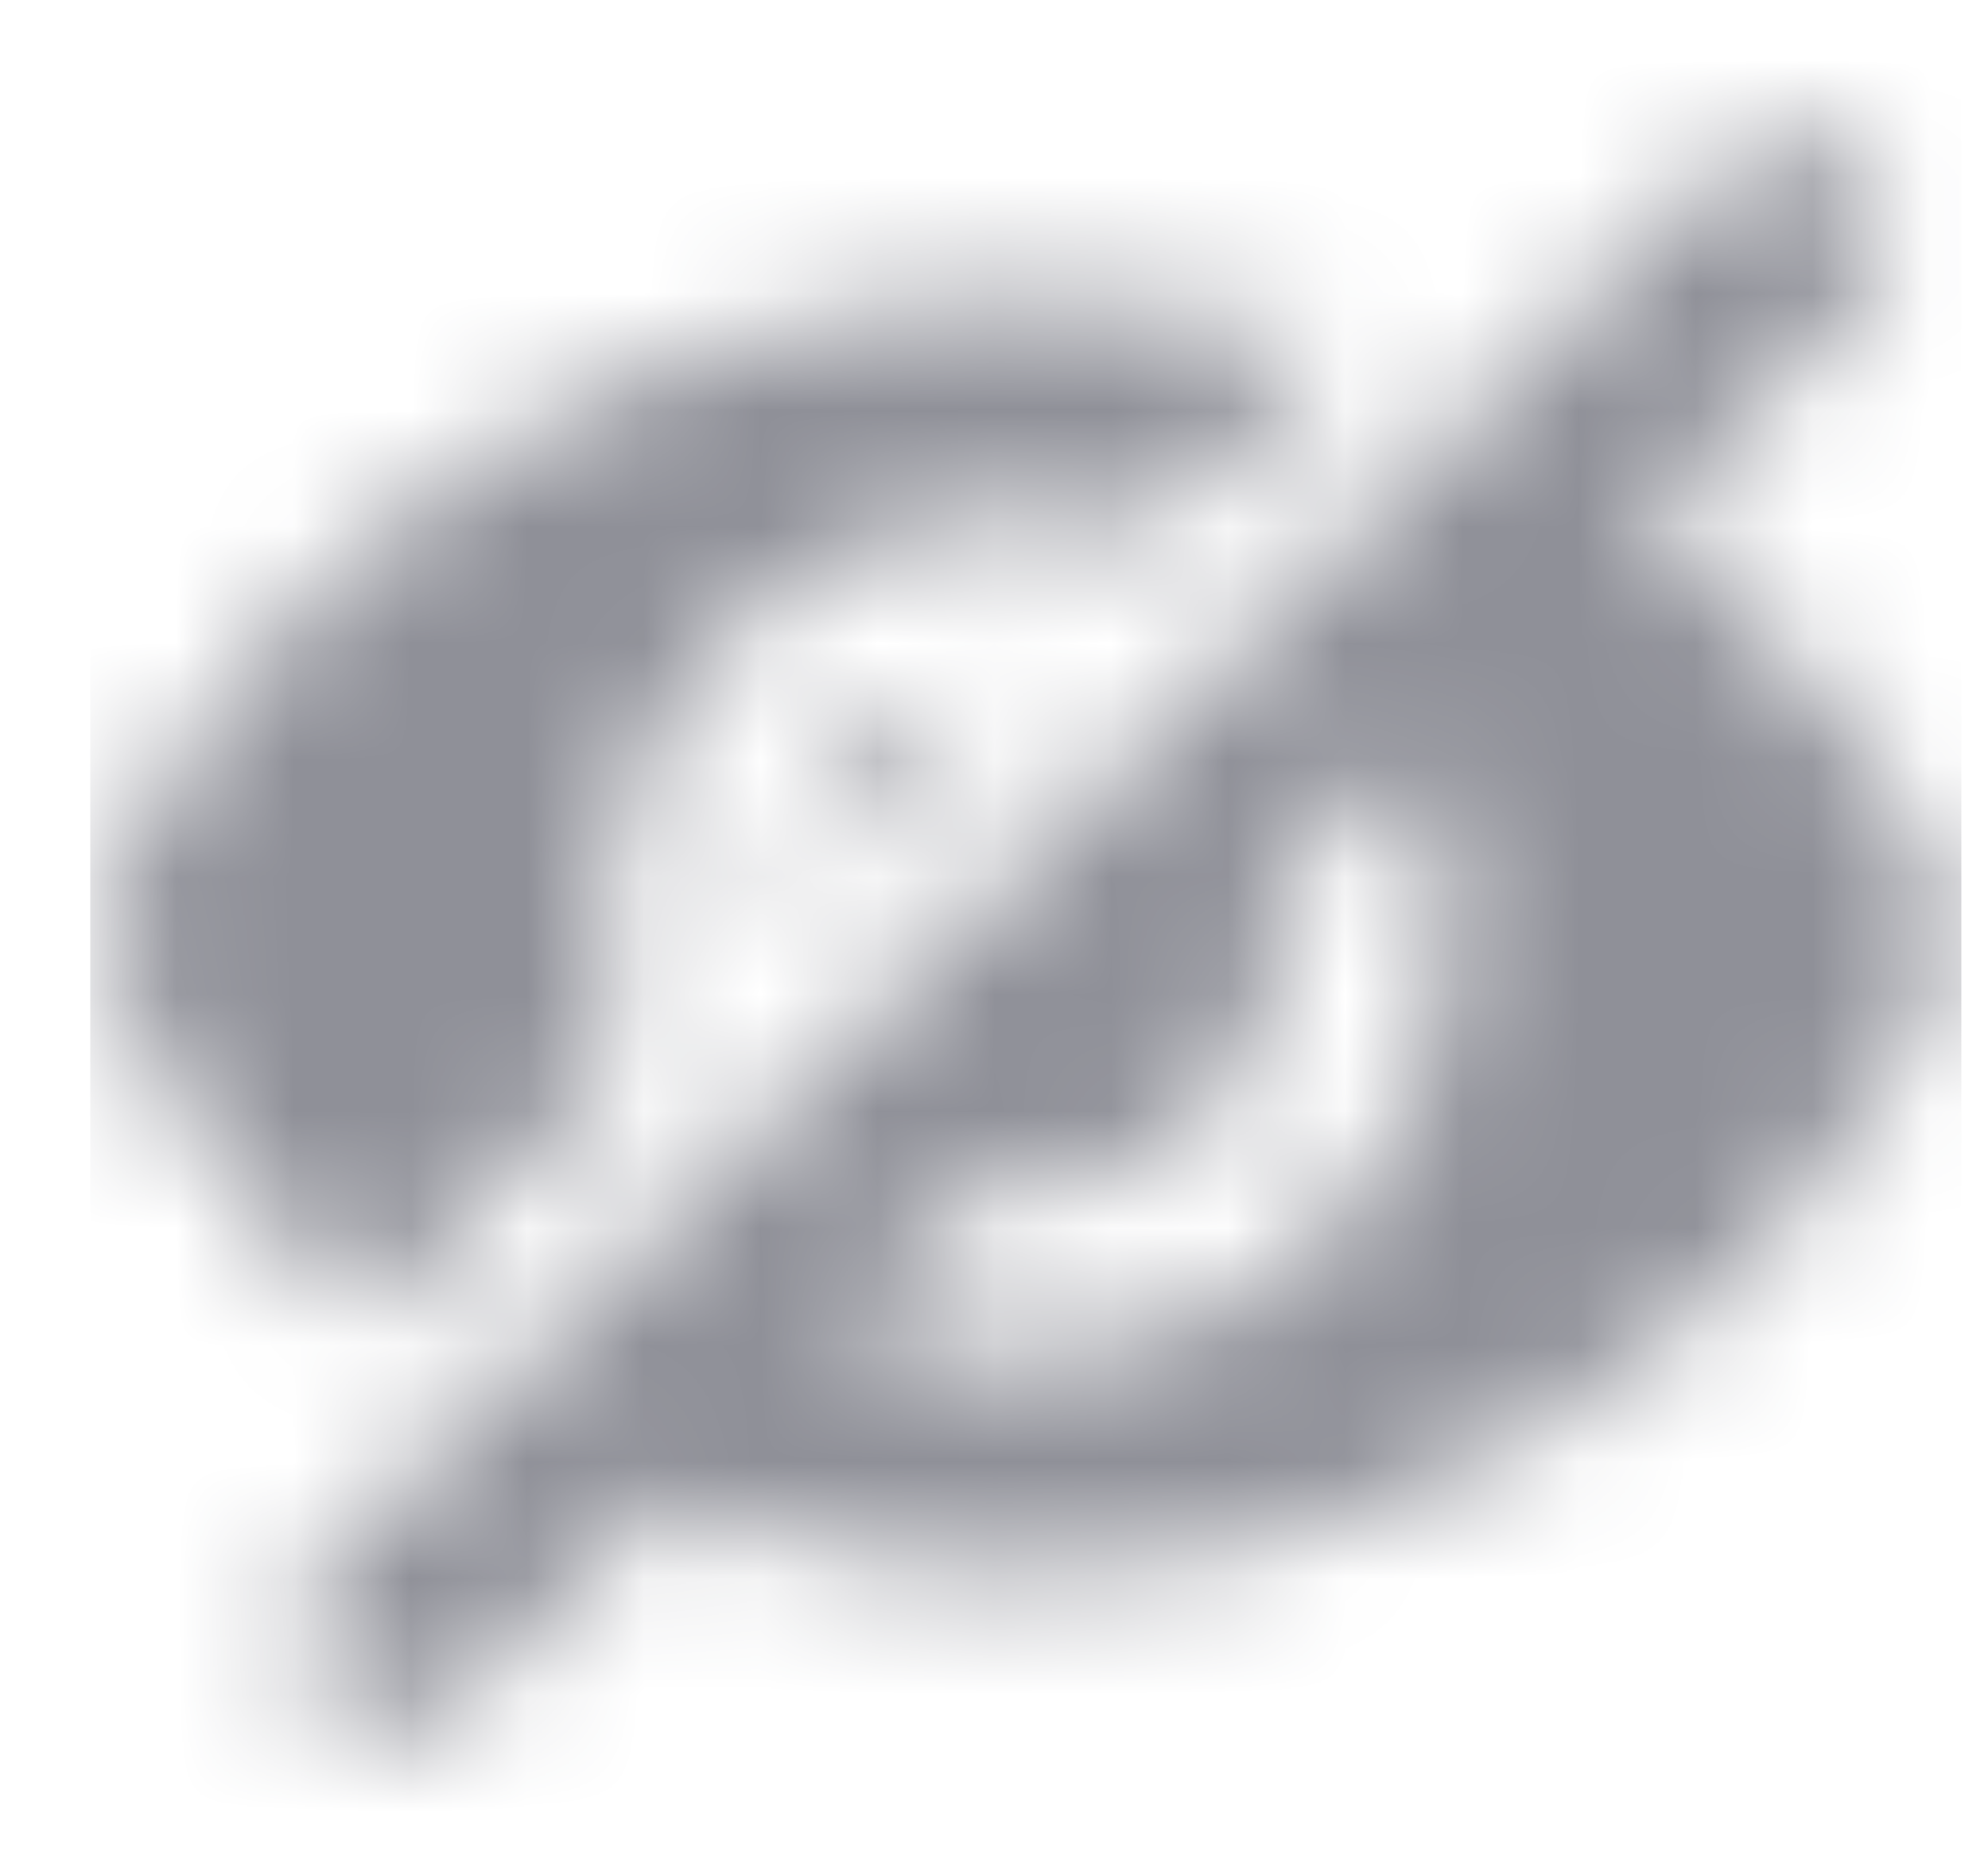 <svg width="17" height="16" viewBox="0 0 17 16" fill="none" xmlns="http://www.w3.org/2000/svg">
<mask id="mask0_67_2939" style="mask-type:alpha" maskUnits="userSpaceOnUse" x="0" y="1" width="17" height="14">
<path fill-rule="evenodd" clip-rule="evenodd" d="M15.918 2.588C16.244 2.262 16.244 1.735 15.918 1.409C15.593 1.084 15.065 1.084 14.74 1.409L2.74 13.409C2.415 13.735 2.415 14.262 2.74 14.588C3.065 14.913 3.593 14.913 3.919 14.588L5.645 12.861C7.592 13.621 9.821 13.677 11.921 12.851C14.139 11.979 15.899 10.226 16.772 8C16.202 6.56 15.269 5.33 14.101 4.405L15.918 2.588ZM12.06 6.446L10.915 7.591C10.941 7.725 10.954 7.862 10.954 8C10.954 8.579 10.724 9.134 10.315 9.543C9.906 9.952 9.351 10.182 8.772 10.182C8.634 10.182 8.497 10.169 8.363 10.143L7.218 11.288C7.699 11.515 8.229 11.637 8.772 11.637C9.736 11.637 10.661 11.254 11.343 10.572C12.025 9.89 12.408 8.965 12.408 8C12.408 7.458 12.287 6.928 12.06 6.446ZM8.772 2.546C9.699 2.546 10.601 2.696 11.451 2.976L9.888 4.539C9.53 4.424 9.154 4.364 8.772 4.364C7.808 4.364 6.883 4.747 6.201 5.429C5.519 6.111 5.136 7.036 5.136 8C5.136 8.383 5.196 8.759 5.311 9.116L3.105 11.322C2.104 10.446 1.292 9.324 0.772 8C2.067 4.728 5.237 2.546 8.772 2.546ZM7.229 6.457C7.598 6.089 8.085 5.865 8.602 5.825L6.597 7.83C6.637 7.314 6.86 6.826 7.229 6.457Z" fill="#006FFD"/>
</mask>
<g mask="url(#mask0_67_2939)">
<rect x="0.772" width="16" height="16" fill="#8F9098"/>
</g>
</svg>

